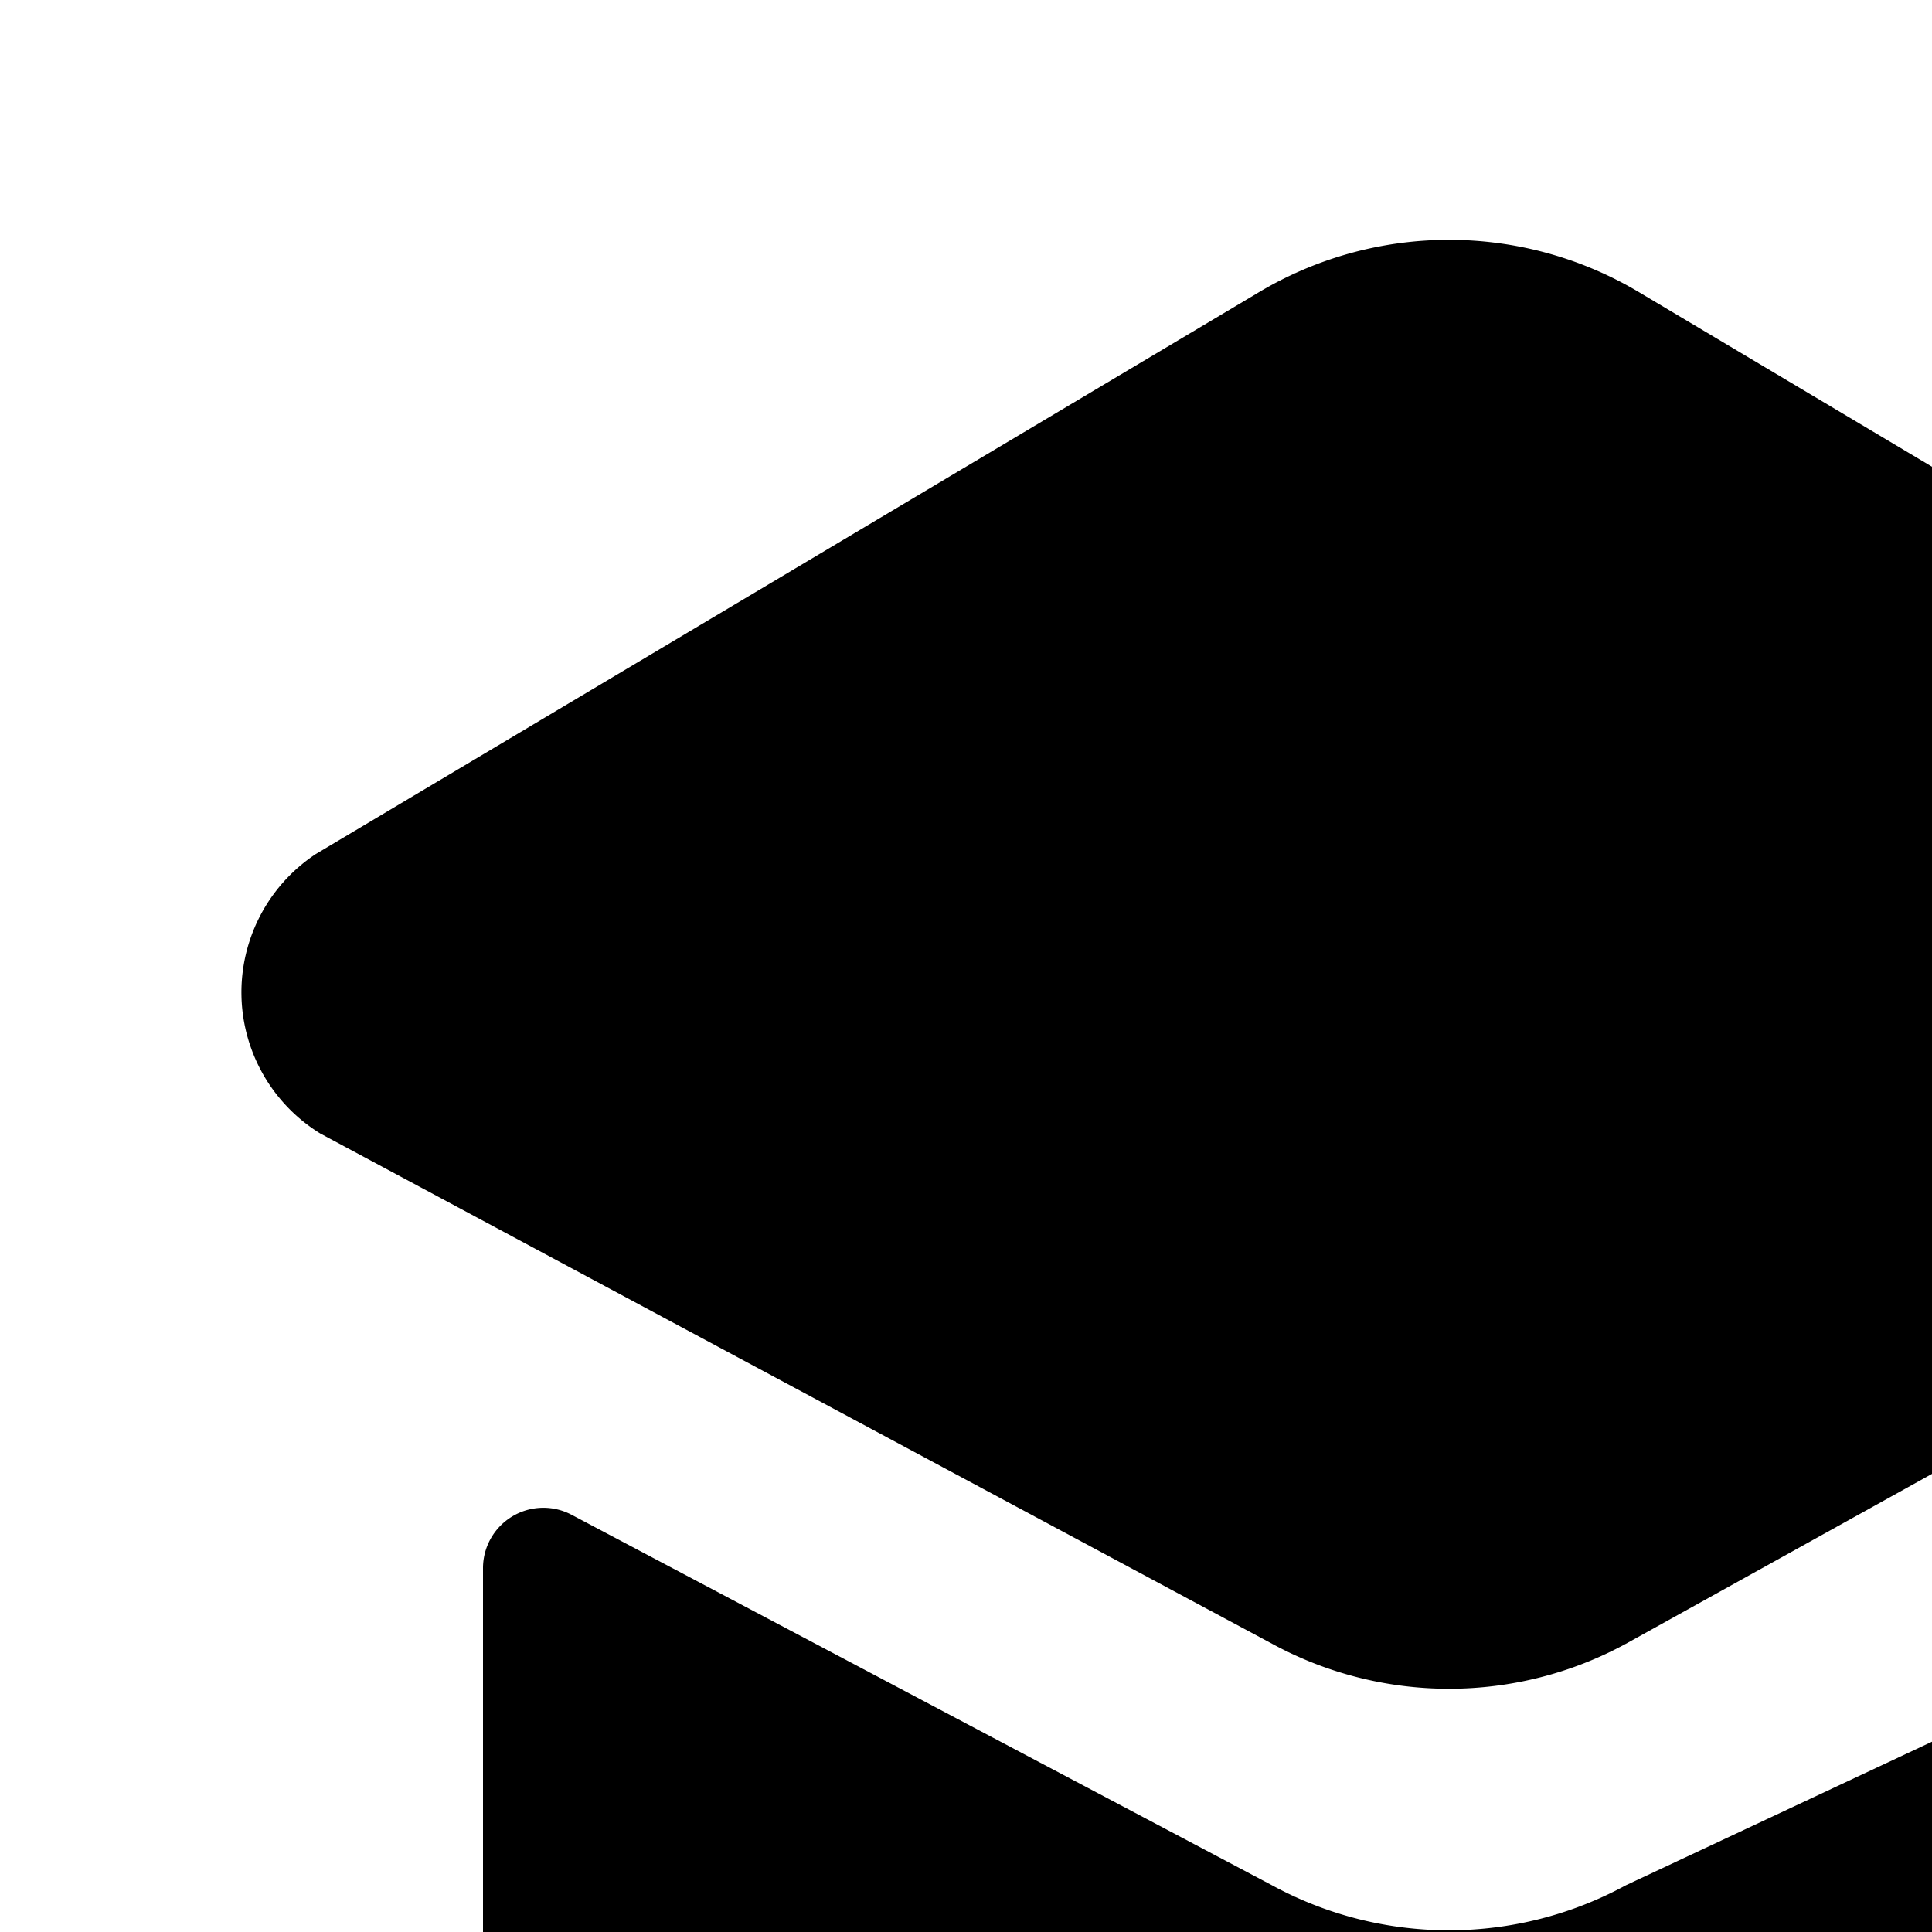 <svg xmlns="http://www.w3.org/2000/svg" viewBox="0 0 16 16"><path d="M2.61 7.076l7.796-4.644a3.073 3.073 0 0 1 3.188 0l7.796 4.644a1.309 1.309 0 0 1 .61 1.14v6.77a1 1 0 0 1-2 0v-3.301a1 1 0 0 0-1.485-.875l-5.05 2.803a3.066 3.066 0 0 1-2.93 0L2.652 9.387a1.373 1.373 0 0 1-.043-2.31z"/><path d="M17.288 13.82a.5.5 0 0 1 .712.453v4.595a1 1 0 0 1-.553.894l-3.658 1.83a4 4 0 0 1-3.578 0L4.553 18.88A1 1 0 0 1 4 17.986v-5a.5.5 0 0 1 .736-.44l5.798 3.067a3.066 3.066 0 0 0 2.931 0z"/></svg>